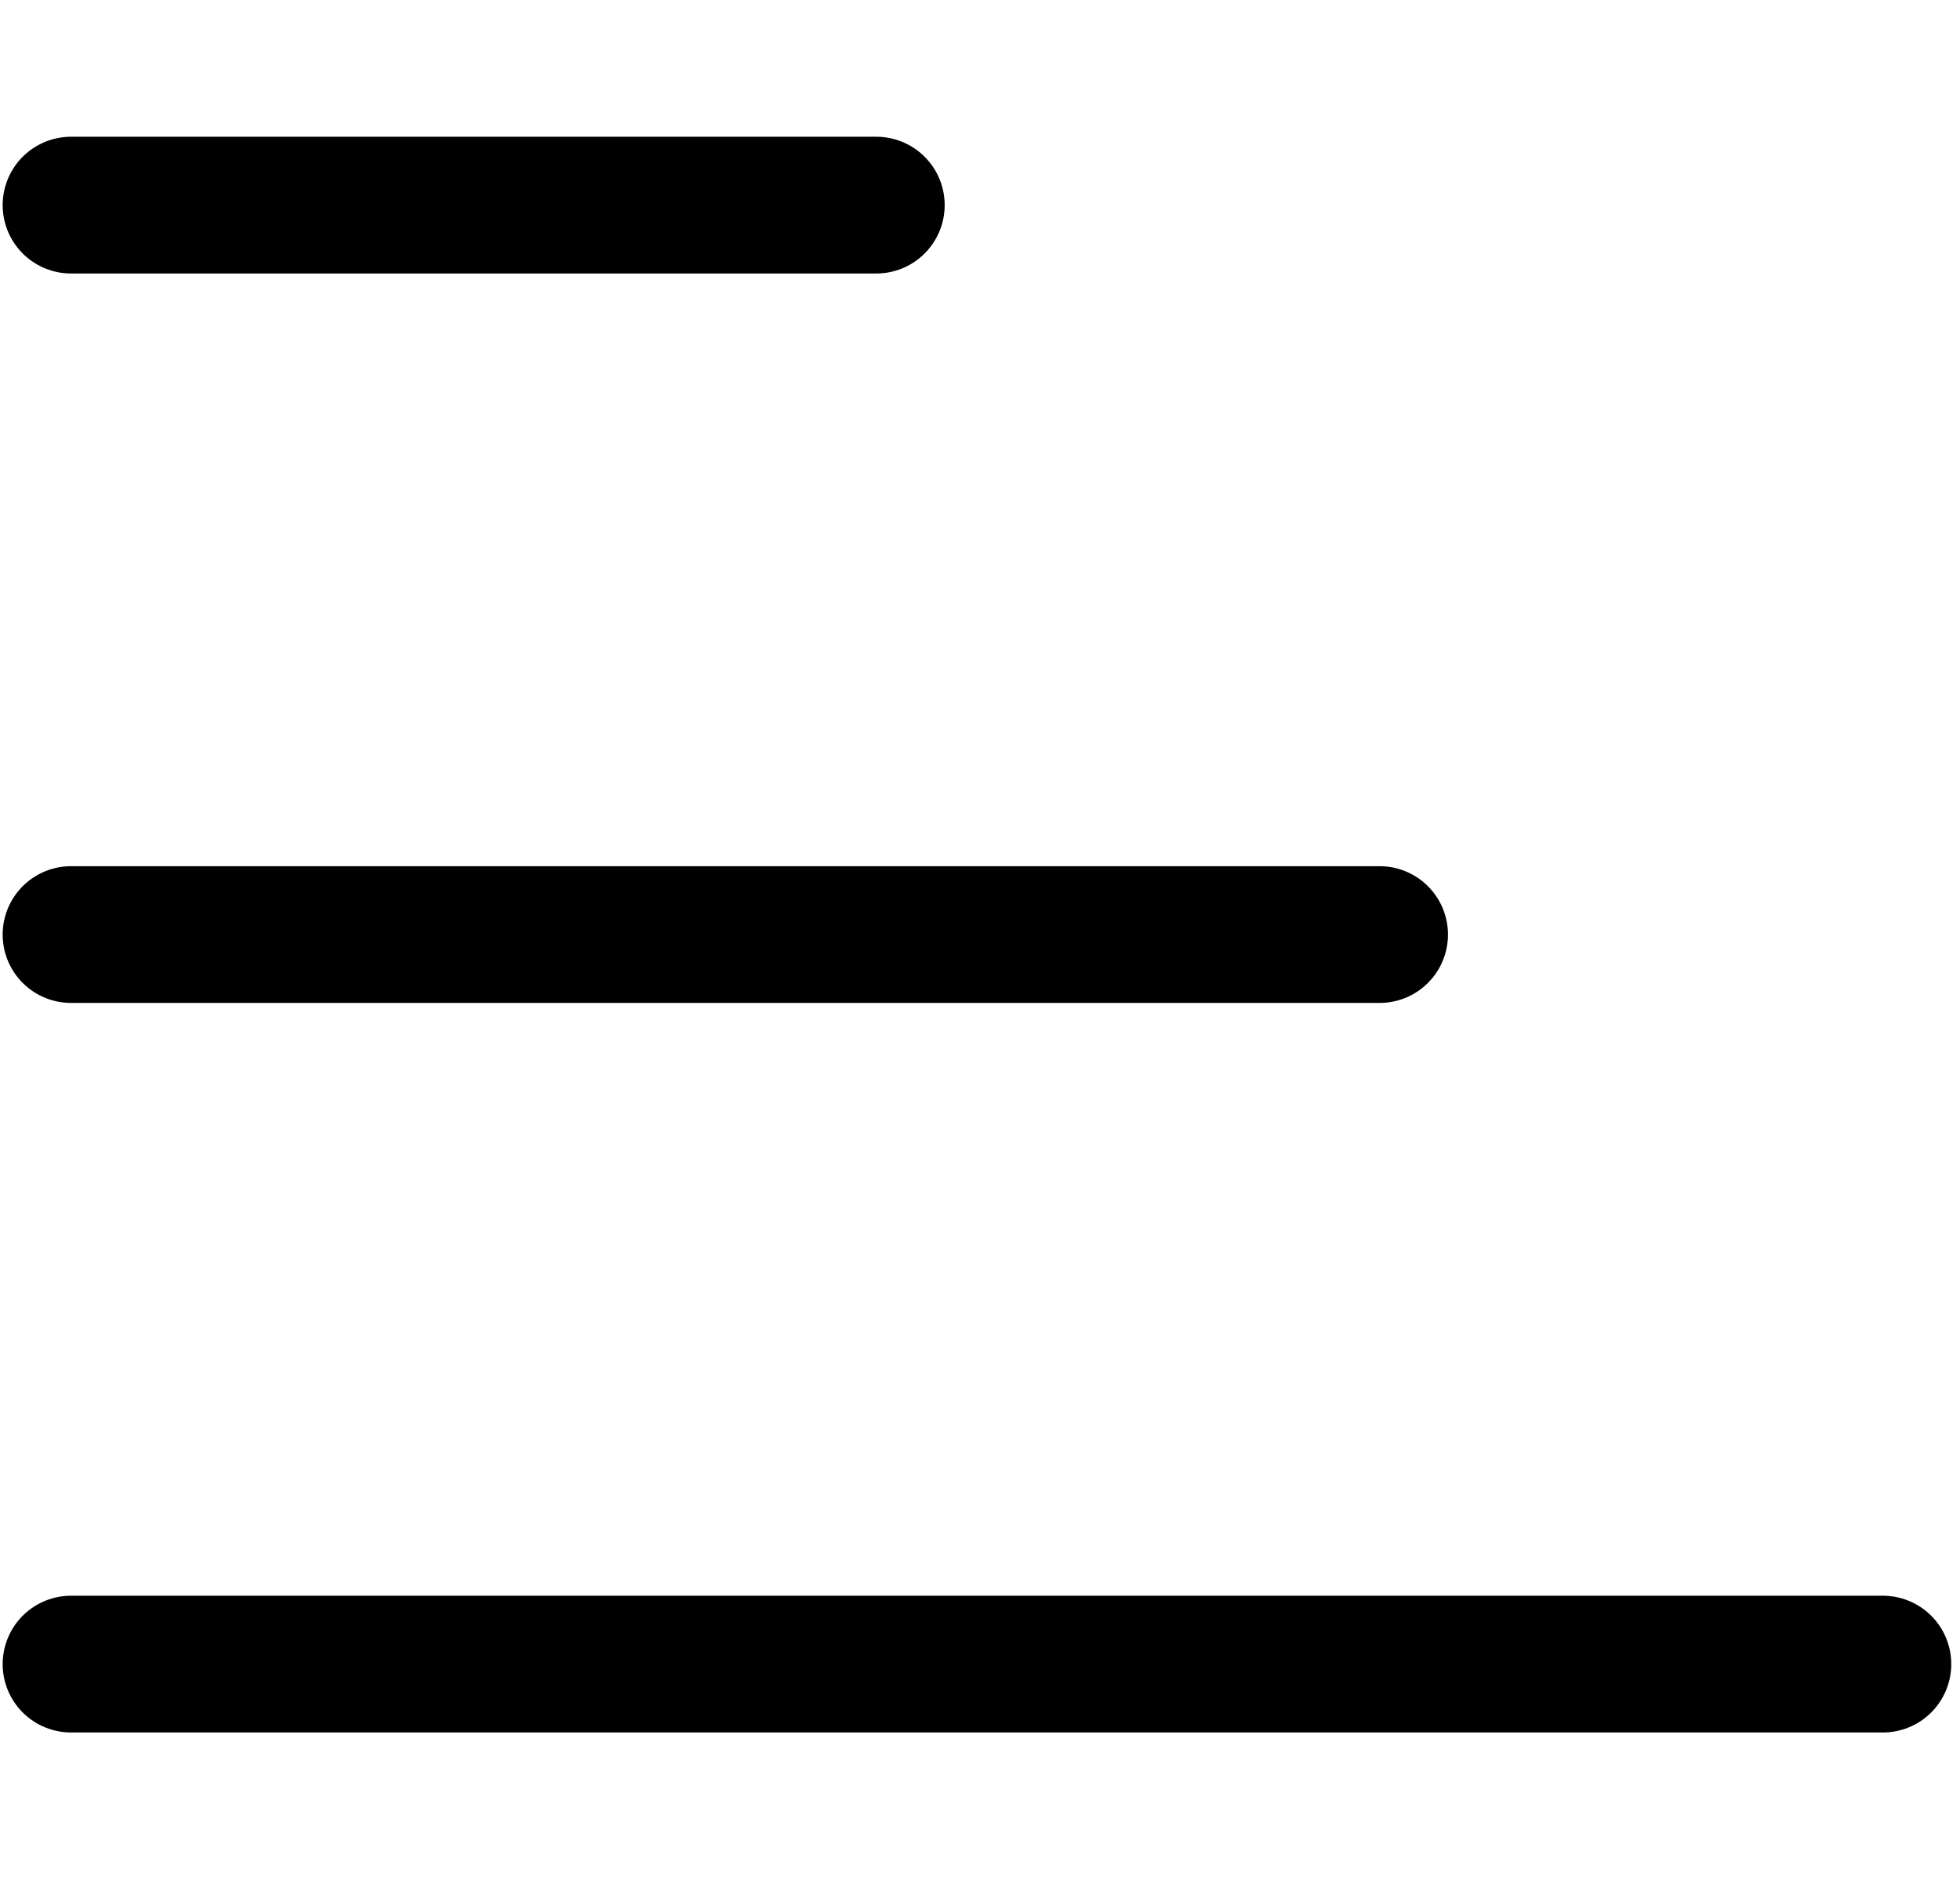 <svg width="172" height="165" viewBox="0 0 172 165" fill="none" xmlns="http://www.w3.org/2000/svg">
<path d="M6.233 18H76.9" stroke="black" stroke-width="12" stroke-linecap="round" stroke-linejoin="round"/>
<path d="M6.233 82.014H121.067" stroke="black" stroke-width="12" stroke-linecap="round" stroke-linejoin="round"/>
<path d="M6.233 146.036H165.233" stroke="black" stroke-width="12" stroke-linecap="round" stroke-linejoin="round"/>
</svg>
